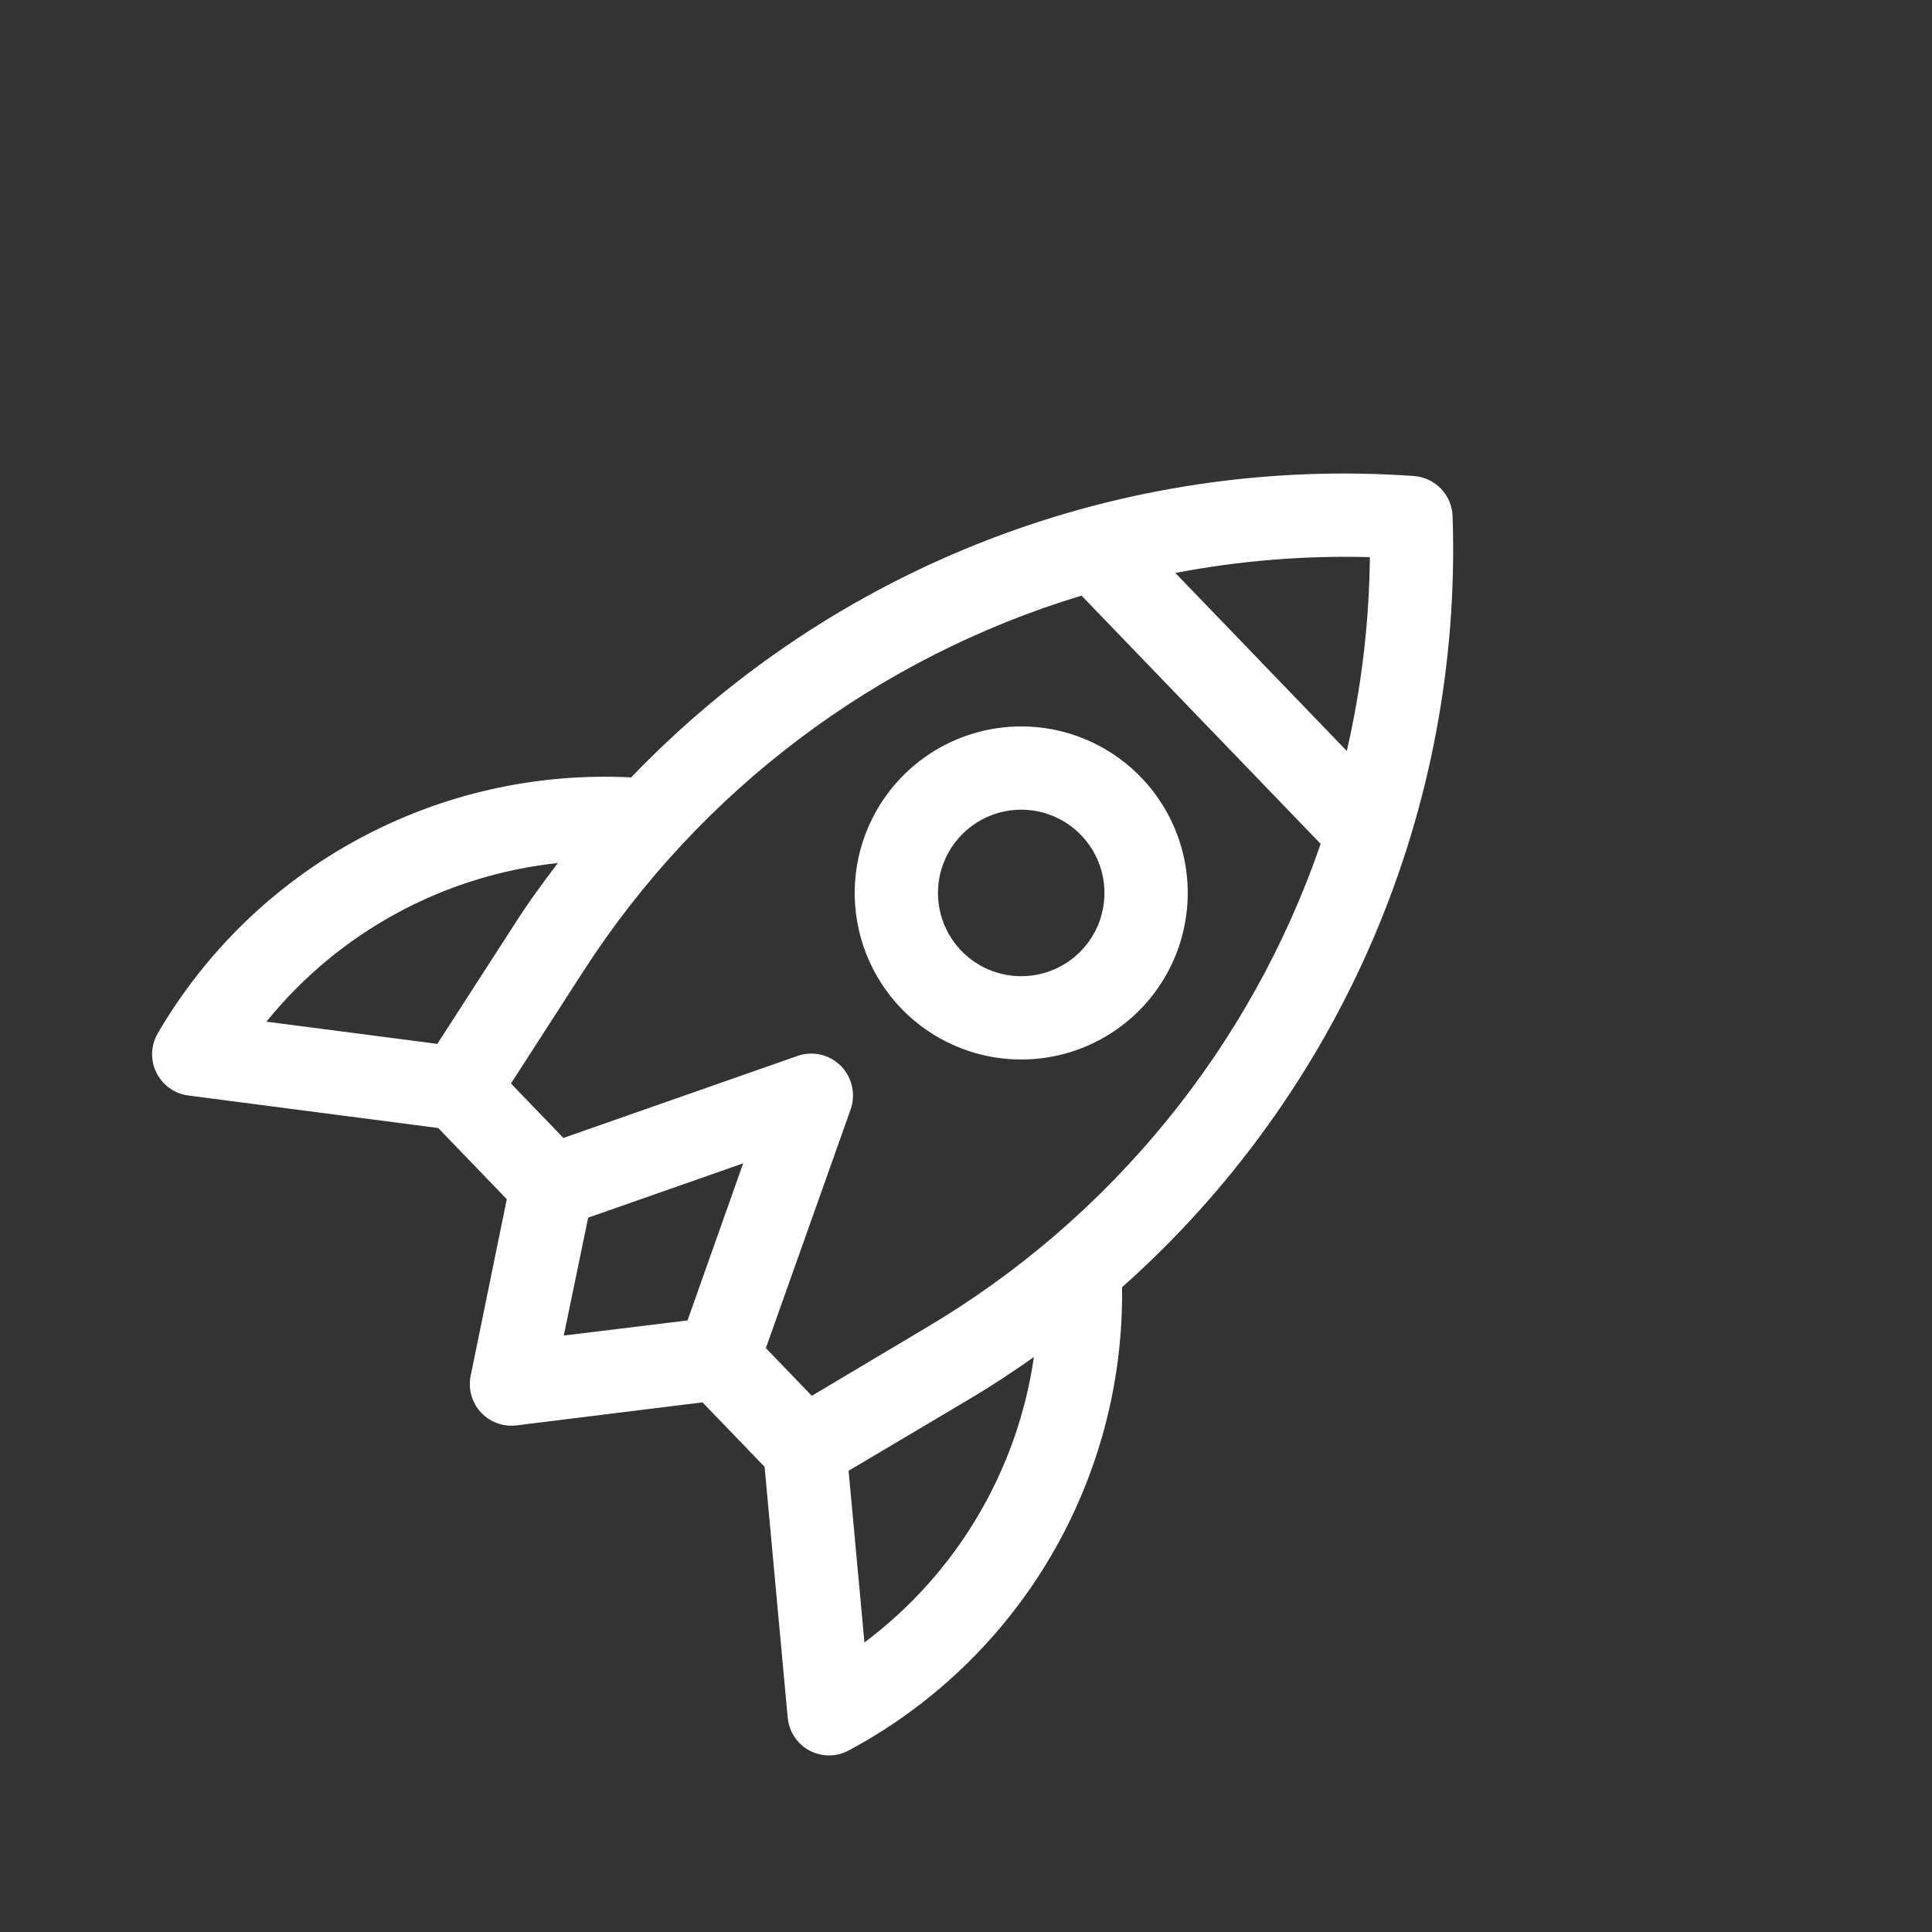 <svg width="70" height="70" viewBox="0 0 70 70" fill="none" xmlns="http://www.w3.org/2000/svg">
<rect x="0" y="0" width="70" height="70" fill="#333333" stroke="none"/>
<g id="Frame 2131327751">
<g id="Rocket">
<path id="Vector" d="M40.654 46.639C44.58 43.148 47.687 38.834 49.757 34.005C51.827 29.177 52.808 23.951 52.63 18.701C52.617 18.328 52.467 17.974 52.209 17.706C51.95 17.437 51.602 17.274 51.23 17.247C45.99 16.874 40.733 17.658 35.831 19.546C30.929 21.433 26.503 24.377 22.867 28.167C19.432 27.991 16.015 28.762 12.99 30.398C9.964 32.033 7.448 34.47 5.715 37.441C5.59 37.656 5.52 37.898 5.512 38.146C5.503 38.395 5.556 38.641 5.666 38.864C5.735 39.003 5.825 39.131 5.933 39.243C6.17 39.49 6.485 39.649 6.825 39.693L15.877 40.87L18.362 43.449L17.054 49.844C17.006 50.078 17.014 50.32 17.077 50.55C17.141 50.78 17.258 50.992 17.419 51.168L17.445 51.194C17.607 51.362 17.806 51.491 18.027 51.569C18.248 51.647 18.484 51.673 18.716 51.644L25.453 50.81L27.703 53.146L28.54 62.236C28.572 62.577 28.718 62.897 28.956 63.144C29.063 63.254 29.186 63.347 29.321 63.421C29.54 63.539 29.784 63.601 30.033 63.602C30.281 63.602 30.526 63.542 30.745 63.425C33.777 61.804 36.304 59.381 38.052 56.421C39.799 53.46 40.7 50.077 40.654 46.639ZM49.633 20.186C49.609 22.551 49.329 24.905 48.797 27.209L42.585 20.76C44.907 20.314 47.27 20.122 49.633 20.186ZM39.185 21.58L47.85 30.575C45.321 37.92 40.265 44.127 33.583 48.089L29.413 50.573L27.749 48.845L30.822 40.192C30.915 39.922 30.931 39.632 30.867 39.353C30.804 39.075 30.664 38.82 30.463 38.617C30.263 38.416 30.009 38.275 29.732 38.212C29.454 38.148 29.165 38.164 28.897 38.258L20.413 41.23L18.513 39.257L21.145 35.177C25.356 28.649 31.75 23.83 39.185 21.58ZM20.215 31.266C19.655 32 19.11 32.75 18.608 33.539L15.845 37.822L9.653 37.017C12.274 33.777 16.073 31.71 20.217 31.268L20.215 31.266ZM20.427 48.389L21.311 44.118L26.927 42.149L24.91 47.842L20.427 48.389ZM31.32 59.51L30.746 53.289L35.129 50.688C35.93 50.214 36.705 49.7 37.461 49.167C36.864 53.291 34.656 57.011 31.32 59.51Z" fill="white"/>
<path id="Vector_2" d="M32.655 36.54C33.483 37.4 34.547 37.994 35.713 38.249C36.879 38.503 38.094 38.407 39.205 37.971C40.316 37.535 41.273 36.779 41.954 35.799C42.636 34.82 43.011 33.66 43.033 32.467C43.056 31.273 42.724 30.101 42.079 29.096C41.435 28.092 40.507 27.301 39.413 26.823C38.32 26.346 37.109 26.204 35.934 26.415C34.76 26.626 33.674 27.18 32.815 28.008C31.662 29.119 30.998 30.641 30.968 32.241C30.938 33.841 31.545 35.388 32.655 36.54ZM39.173 30.261C39.587 30.691 39.865 31.233 39.97 31.821C40.075 32.408 40.005 33.013 39.766 33.56C39.527 34.107 39.132 34.571 38.63 34.893C38.127 35.215 37.541 35.382 36.944 35.37C36.348 35.359 35.768 35.171 35.278 34.831C34.788 34.49 34.41 34.012 34.192 33.456C33.974 32.901 33.926 32.293 34.053 31.71C34.181 31.127 34.478 30.595 34.908 30.181C35.484 29.626 36.257 29.323 37.057 29.337C37.857 29.352 38.618 29.685 39.173 30.261Z" fill="white"/>
</g>
</g>
</svg>
